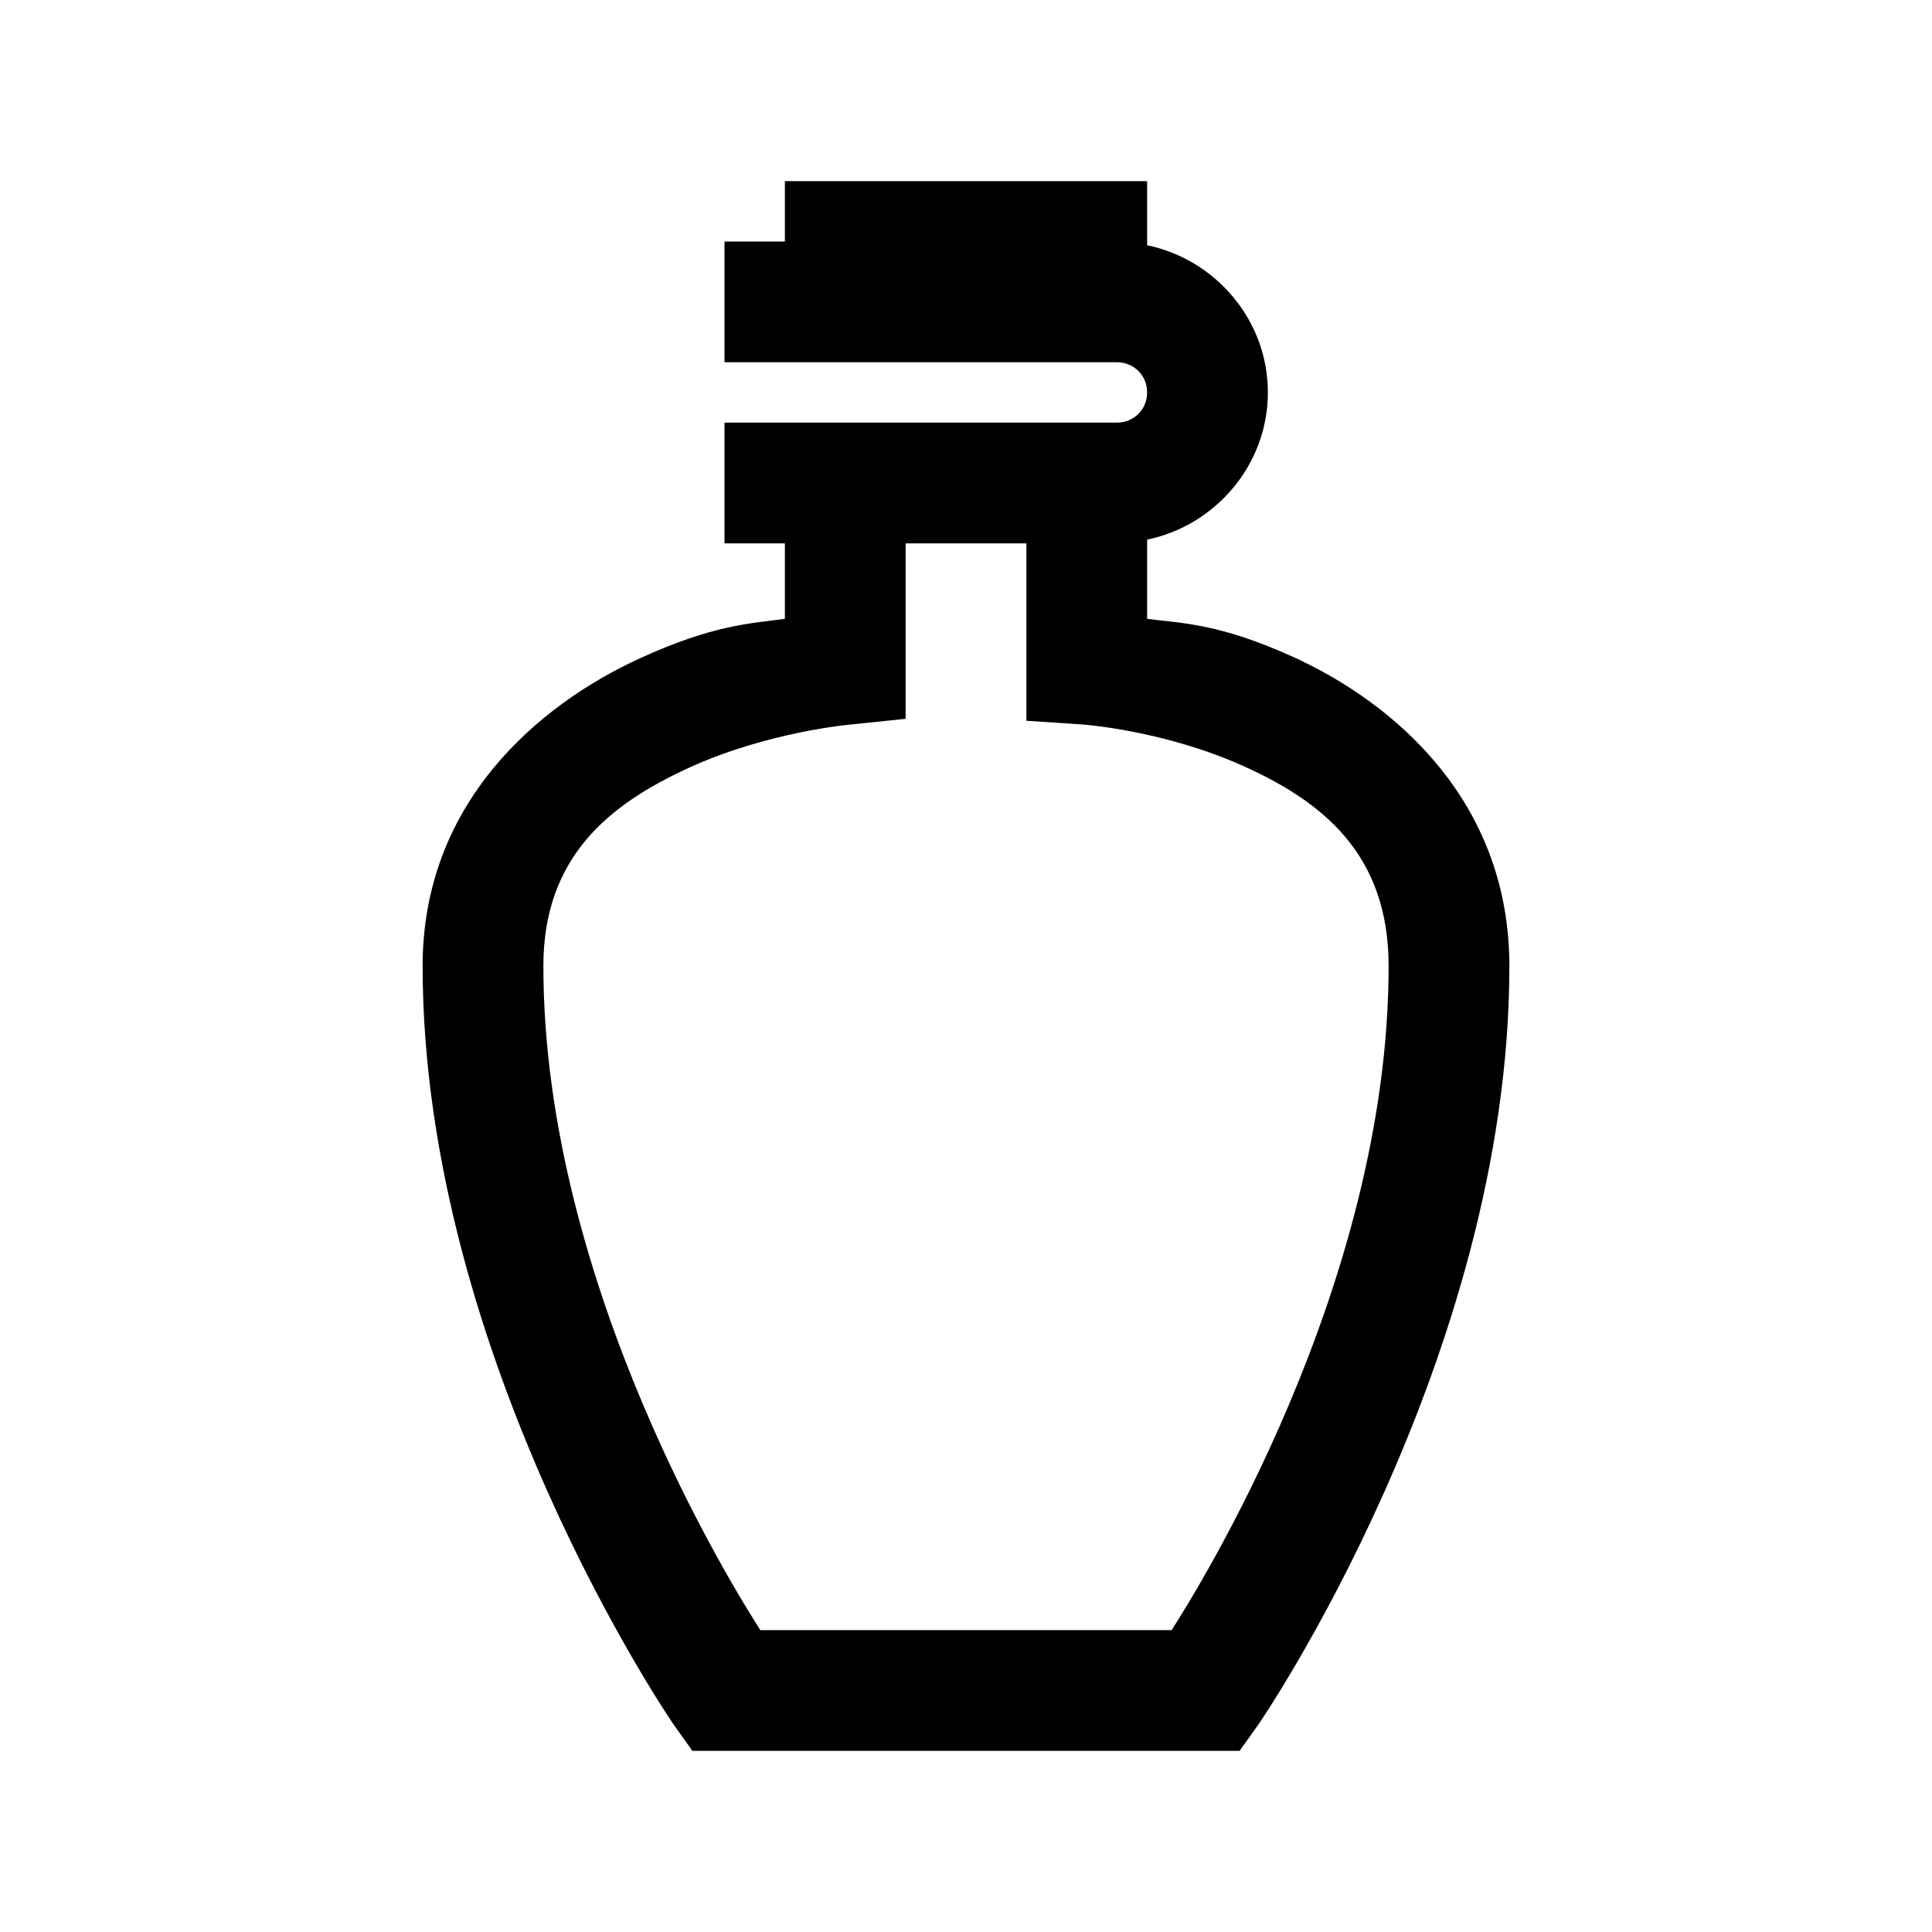 <?xml version="1.0" encoding="UTF-8"?>
<svg xmlns="http://www.w3.org/2000/svg" xmlns:xlink="http://www.w3.org/1999/xlink" viewBox="0 0 32 32" version="1.1">
<g>
<path d="M 13 3 L 13 4 L 12 4 L 12 6 L 18.5 6 C 18.781 6 19 6.219 19 6.5 C 19 6.781 18.781 7 18.5 7 L 12 7 L 12 9 L 13 9 L 13 10.25 C 12.434 10.328 11.82 10.344 10.594 10.906 C 8.906 11.68 7 13.305 7 16 C 7 22.52 11.156 28.562 11.156 28.562 L 11.469 29 L 20.531 29 L 20.844 28.562 C 20.844 28.562 25 22.52 25 16 C 25 13.273 23.098 11.641 21.406 10.875 C 20.188 10.324 19.574 10.324 19 10.25 L 19 8.938 C 20.133 8.703 21 7.699 21 6.5 C 21 5.301 20.133 4.297 19 4.062 L 19 3 Z M 15 9 L 17 9 L 17 11.938 L 17.938 12 C 17.938 12 19.285 12.098 20.594 12.688 C 21.902 13.277 23 14.145 23 16 C 23 21.297 19.82 26.352 19.406 27 L 12.594 27 C 12.18 26.352 9 21.297 9 16 C 9 14.191 10.094 13.32 11.406 12.719 C 12.719 12.117 14.094 12 14.094 12 L 15 11.906 Z "></path>
</g>
</svg>
